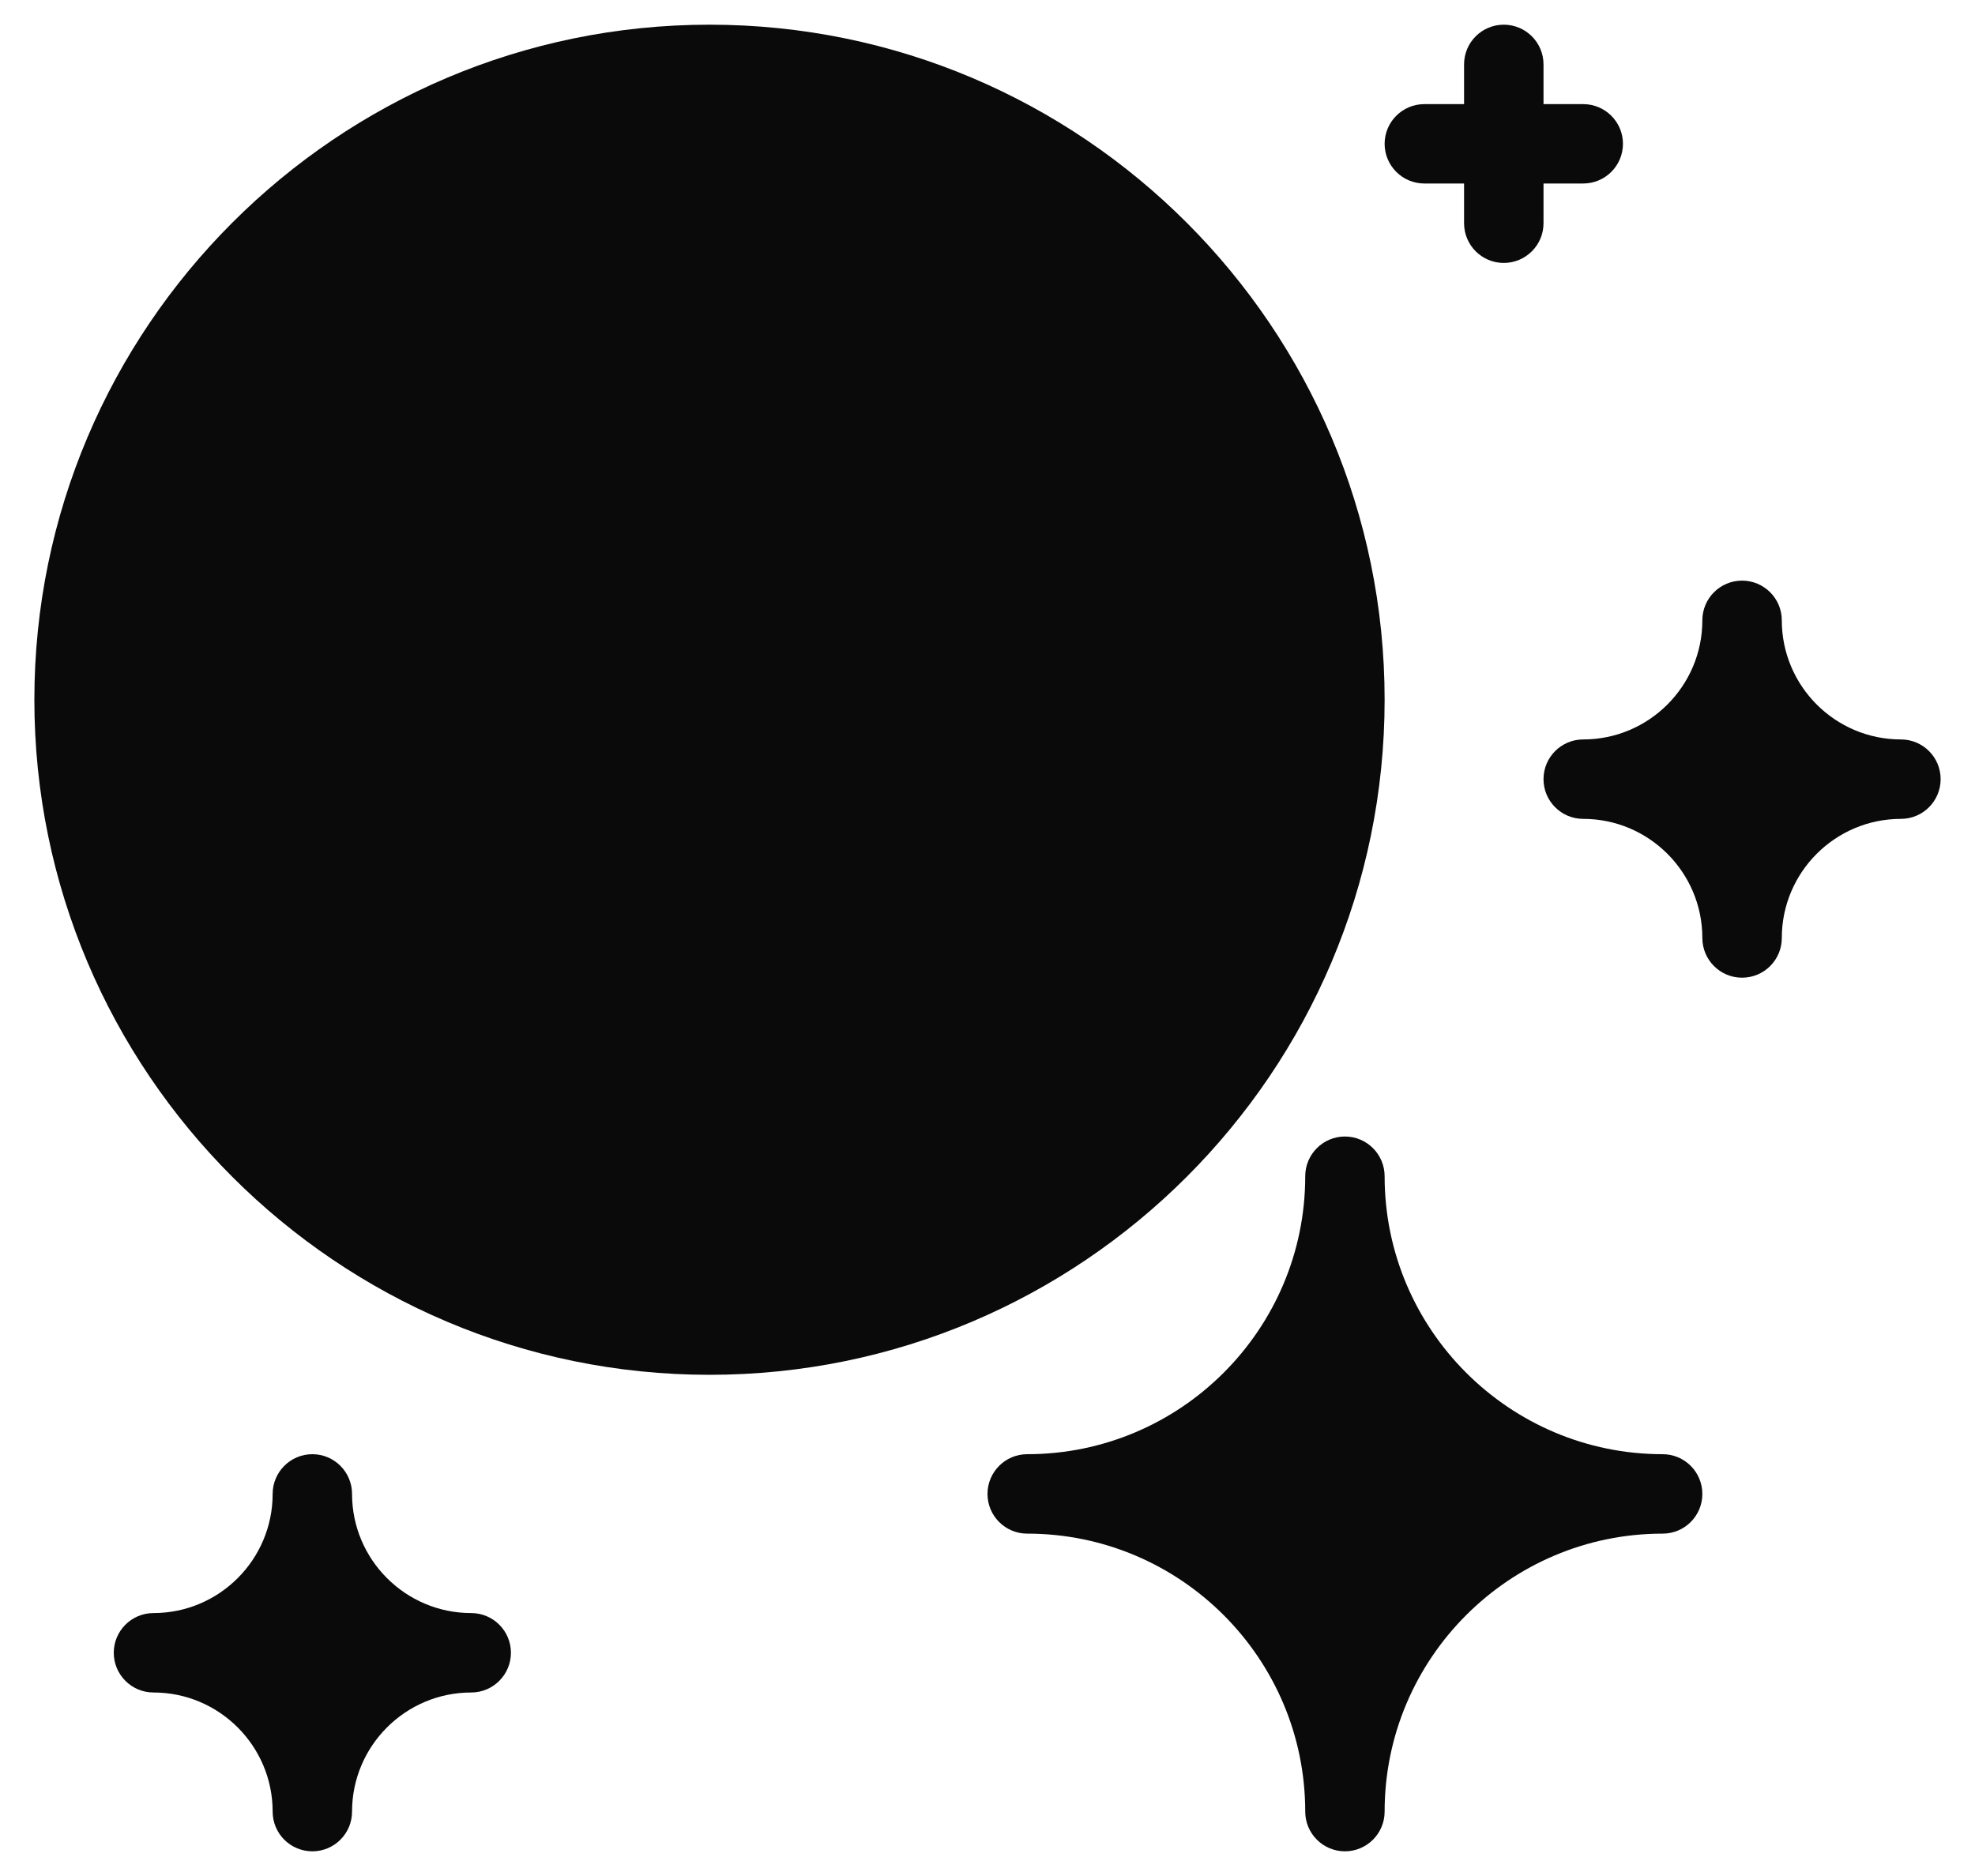 <svg width="40" height="38" viewBox="0 0 40 38" fill="none" xmlns="http://www.w3.org/2000/svg">
<path d="M28.043 14.174C28.043 6.634 21.91 0.5 14.37 0.5C6.83 0.5 0.696 6.634 0.696 14.174C0.696 21.714 6.83 27.848 14.37 27.848C21.909 27.848 28.043 21.714 28.043 14.174Z" fill="#0B0A0A"/>
<path d="M9.543 32.674C8.213 32.674 7.13 31.591 7.13 30.261C7.13 29.817 6.77 29.456 6.326 29.456C5.882 29.456 5.522 29.817 5.522 30.261C5.522 31.591 4.439 32.674 3.109 32.674C2.665 32.674 2.304 33.034 2.304 33.478C2.304 33.922 2.665 34.283 3.109 34.283C4.439 34.283 5.522 35.365 5.522 36.696C5.522 37.14 5.882 37.5 6.326 37.5C6.77 37.5 7.13 37.14 7.13 36.696C7.13 35.365 8.213 34.283 9.543 34.283C9.987 34.283 10.348 33.922 10.348 33.478C10.348 33.034 9.987 32.674 9.543 32.674Z" fill="#0B0A0A"/>
<path d="M28.848 3.717H29.652V4.522C29.652 4.966 30.012 5.326 30.456 5.326C30.9 5.326 31.261 4.966 31.261 4.522V3.717H32.065C32.509 3.717 32.87 3.357 32.87 2.913C32.87 2.469 32.509 2.109 32.065 2.109H31.261V1.304C31.261 0.86 30.9 0.5 30.456 0.5C30.012 0.5 29.652 0.86 29.652 1.304V2.109H28.848C28.404 2.109 28.043 2.469 28.043 2.913C28.043 3.357 28.404 3.717 28.848 3.717Z" fill="#0B0A0A"/>
<path d="M38.5 14.978C37.169 14.978 36.087 13.896 36.087 12.565C36.087 12.121 35.726 11.761 35.282 11.761C34.838 11.761 34.478 12.121 34.478 12.565C34.478 13.896 33.395 14.978 32.065 14.978C31.621 14.978 31.261 15.338 31.261 15.783C31.261 16.227 31.621 16.587 32.065 16.587C33.395 16.587 34.478 17.669 34.478 19C34.478 19.444 34.839 19.804 35.282 19.804C35.727 19.804 36.087 19.444 36.087 19C36.087 17.669 37.169 16.587 38.5 16.587C38.944 16.587 39.304 16.226 39.304 15.782C39.304 15.338 38.944 14.978 38.5 14.978Z" fill="#0B0A0A"/>
<path d="M33.674 29.456C30.569 29.456 28.043 26.931 28.043 23.826C28.043 23.382 27.683 23.021 27.239 23.021C26.795 23.021 26.435 23.382 26.435 23.826C26.435 26.931 23.909 29.456 20.804 29.456C20.36 29.456 20 29.817 20 30.261C20 30.705 20.36 31.065 20.804 31.065C23.909 31.065 26.435 33.591 26.435 36.696C26.435 37.139 26.795 37.5 27.239 37.5C27.683 37.5 28.043 37.139 28.043 36.696C28.043 33.591 30.569 31.065 33.674 31.065C34.118 31.065 34.478 30.705 34.478 30.261C34.478 29.817 34.118 29.456 33.674 29.456Z" fill="#0B0A0A"/>
</svg>
